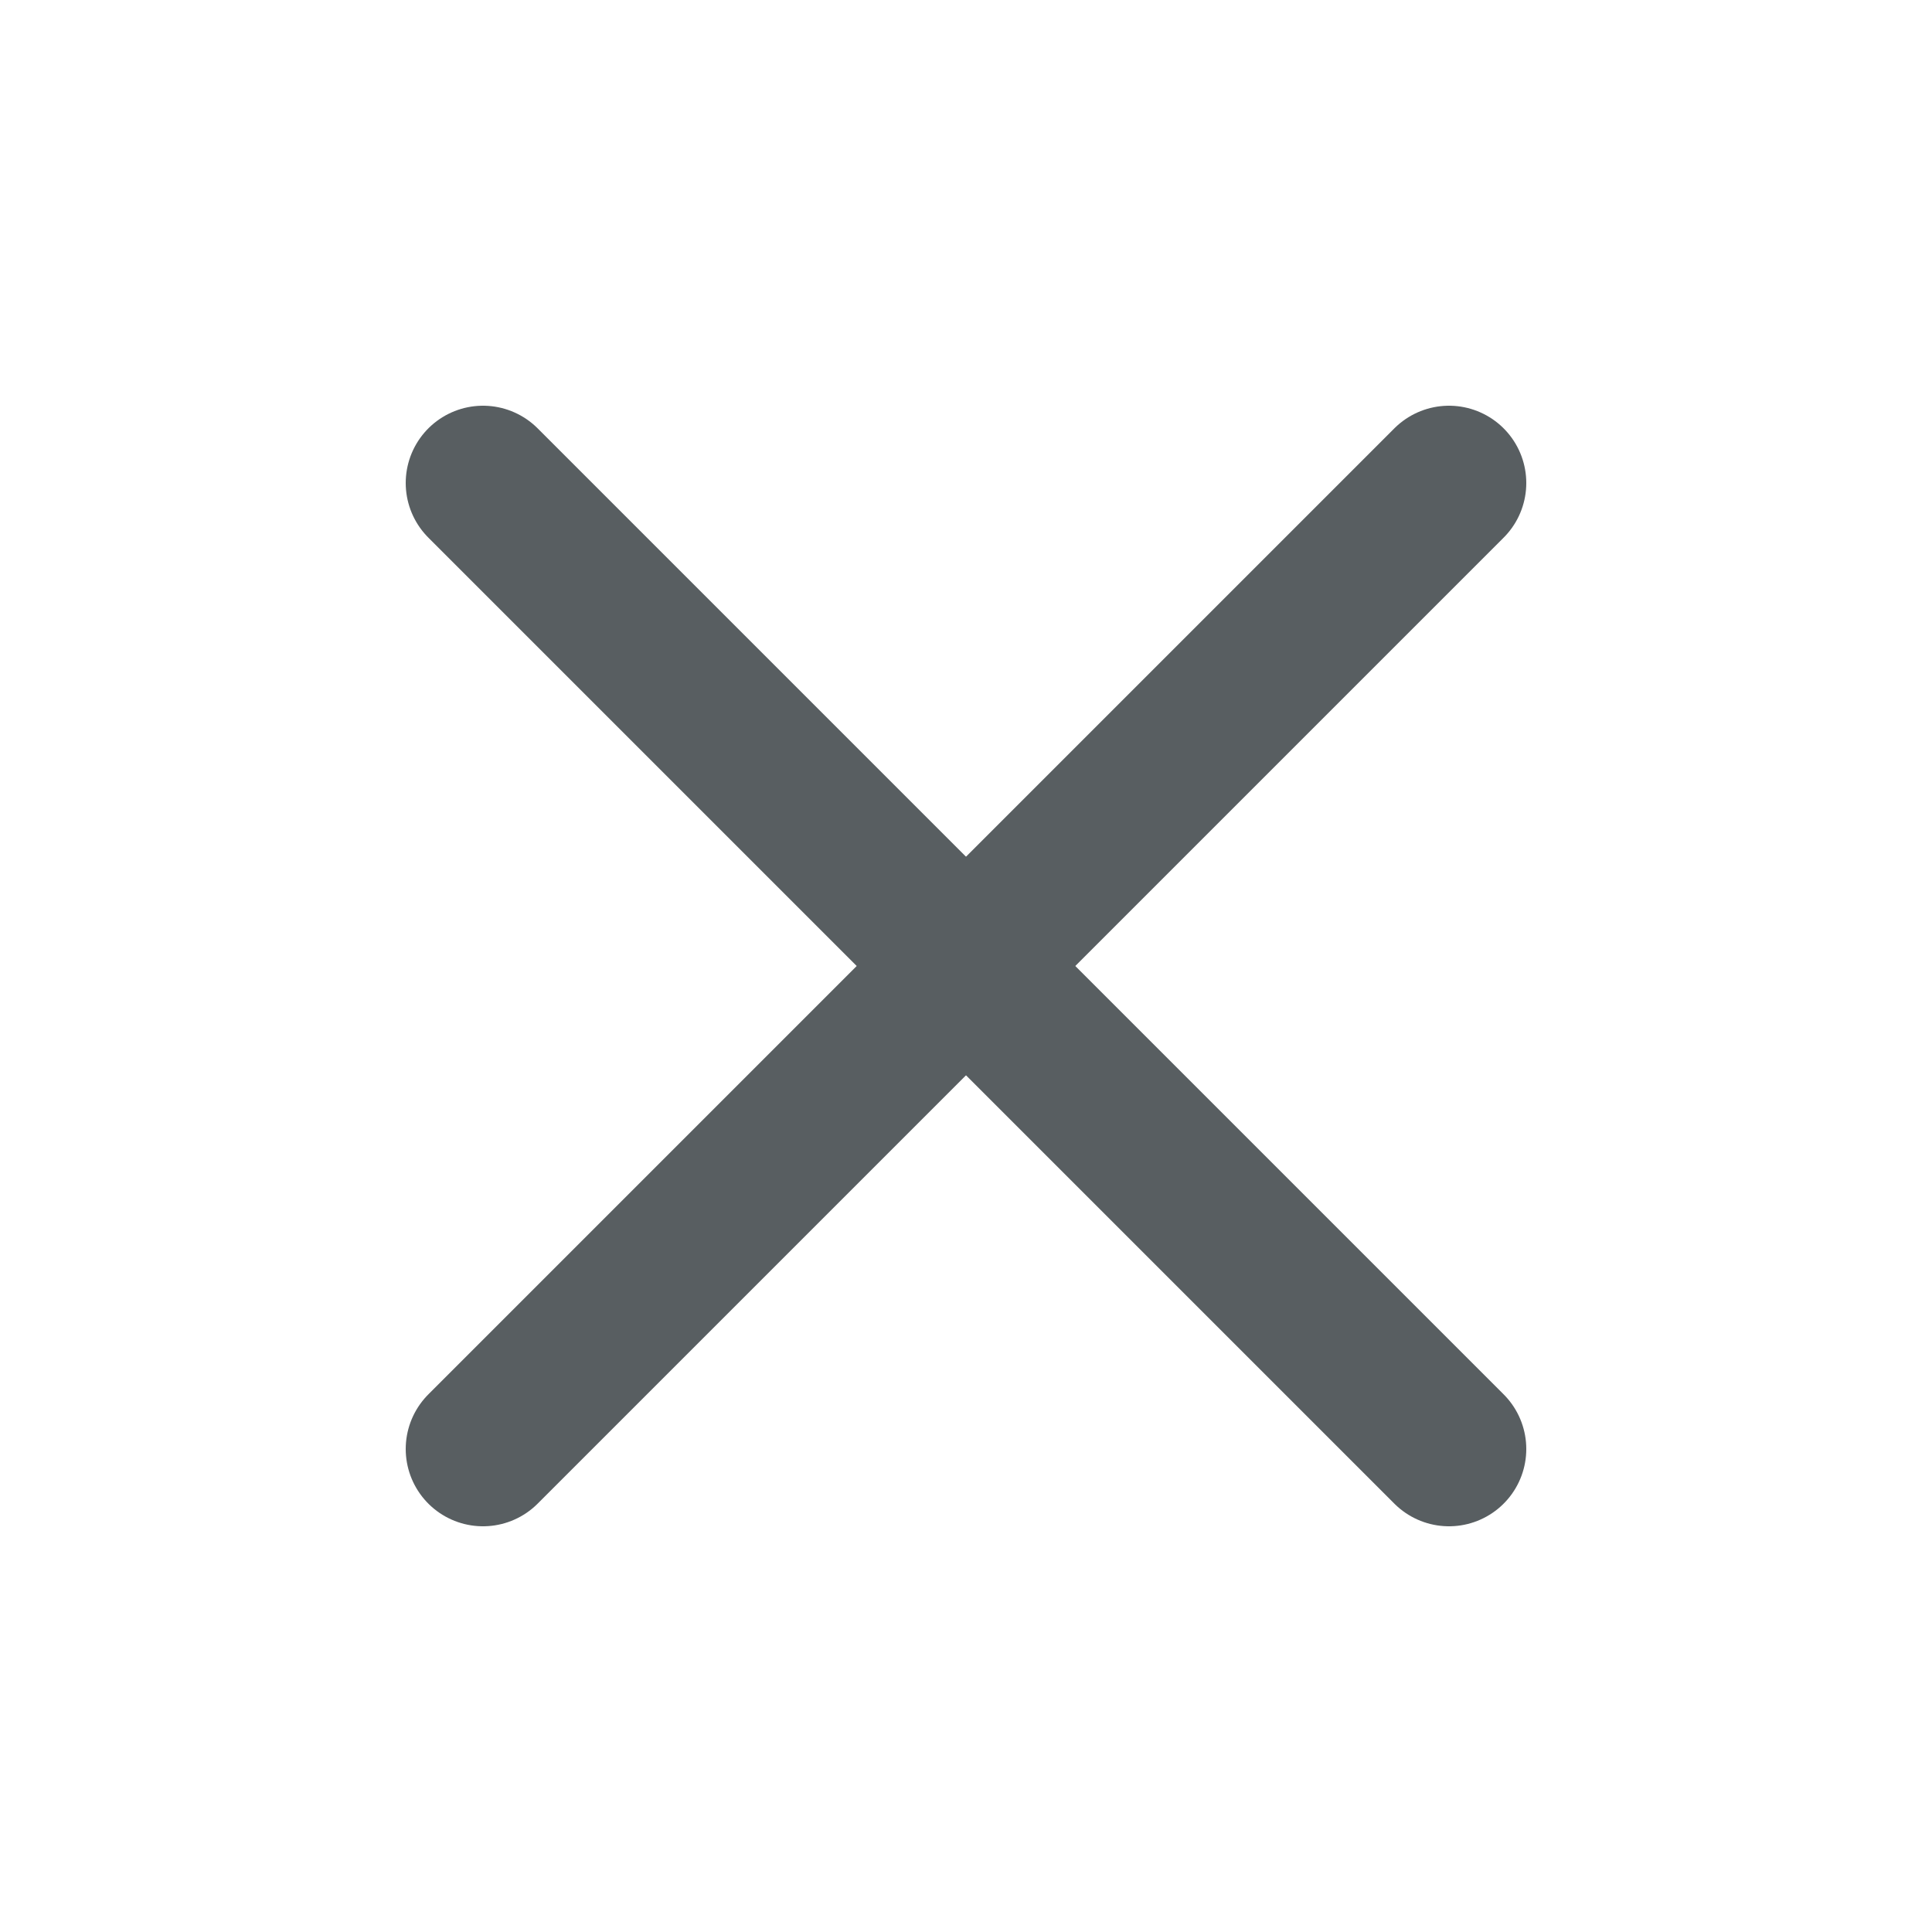<svg width="15" height="15" viewBox="0 0 15 15" fill="none" xmlns="http://www.w3.org/2000/svg">
<path d="M11.25 3.75L3.75 11.25" stroke="#585E61" stroke-width="1.2" stroke-linecap="round" stroke-linejoin="round"/>
<path d="M3.75 3.75L11.25 11.25" stroke="#585E61" stroke-width="1.2" stroke-linecap="round" stroke-linejoin="round"/>
</svg>
